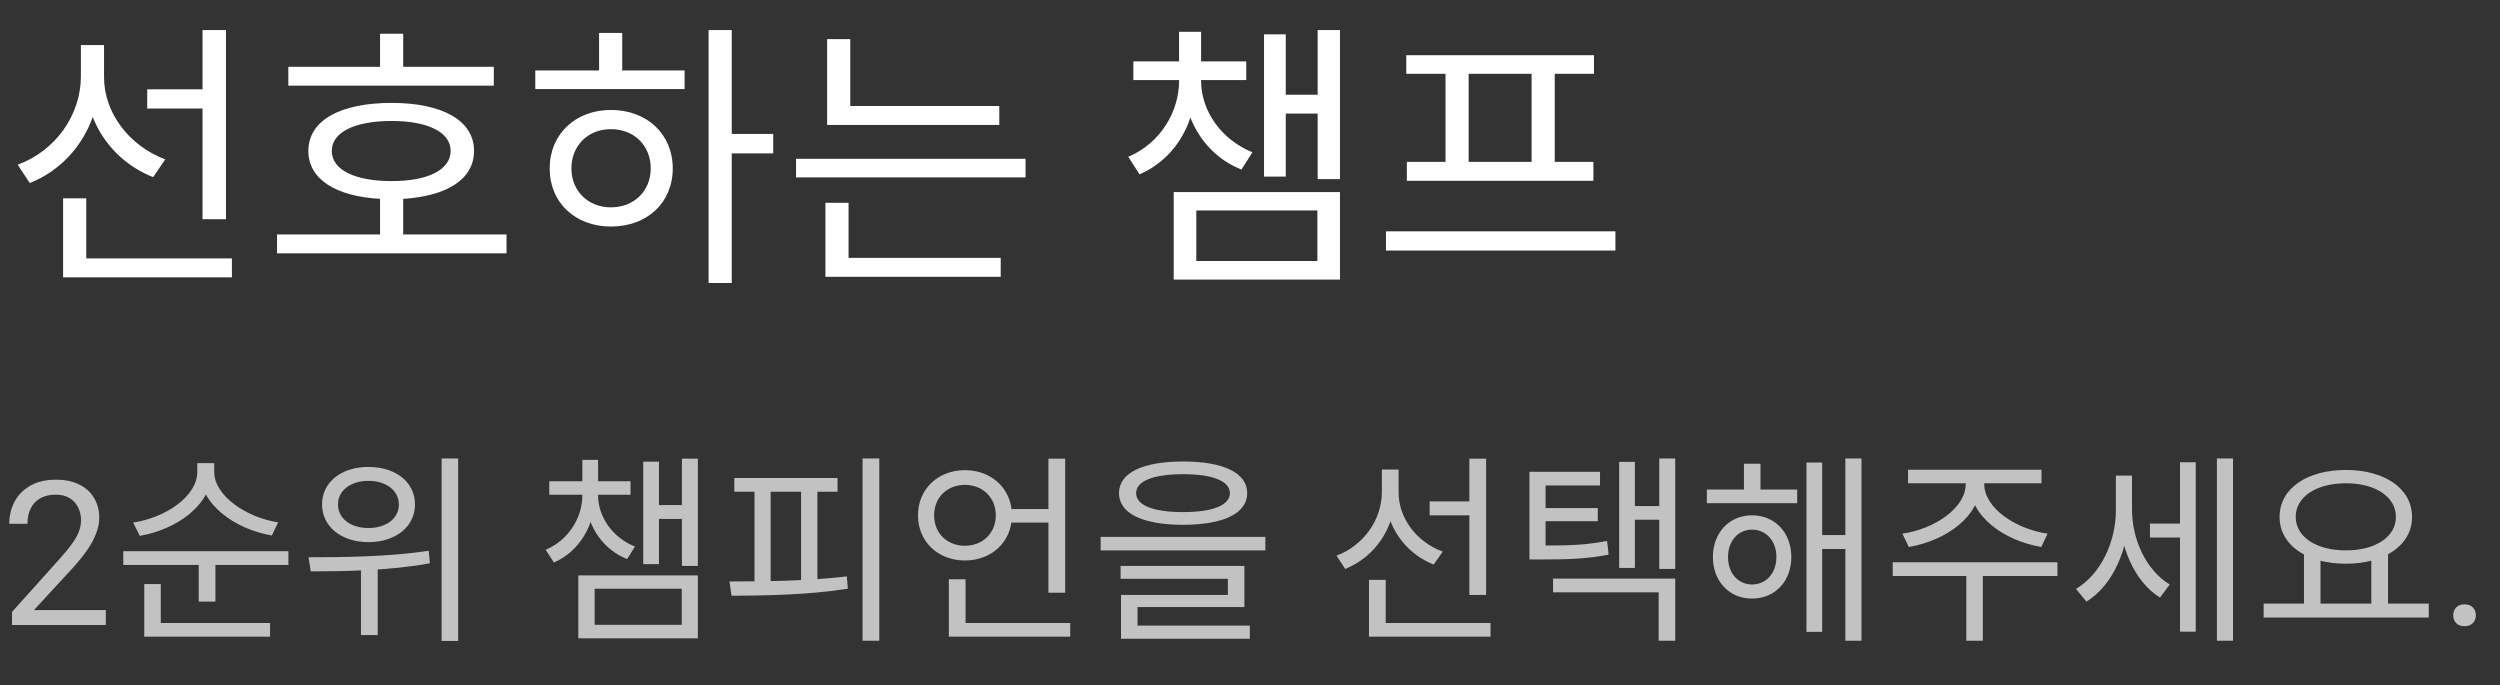 <svg width="248" height="68" viewBox="0 0 124 34" fill="none" xmlns="http://www.w3.org/2000/svg">
<rect x="0" y="0" width="124" height="34" fill="#333333" stroke="none"/>
<path d="M10.046 10.872H11.208V1.492H10.046V4.432H7.302V5.384H10.046V10.872ZM8.198 7.904C6.392 7.232 5.16 5.58 5.16 3.83V2.234H4.012V3.788C4.012 5.706 2.752 7.484 0.876 8.17L1.478 9.08C2.948 8.492 4.068 7.302 4.6 5.804C5.132 7.162 6.21 8.24 7.596 8.786L8.198 7.904ZM4.278 12.818V9.836H3.13V13.756H11.502V12.818H4.278ZM24.493 3.312H19.999V1.674H18.851V3.312H14.301V4.25H24.493V3.312ZM16.457 7.484C16.457 6.56 17.591 6 19.425 6C21.231 6 22.351 6.56 22.351 7.484C22.351 8.422 21.231 8.982 19.425 8.982C17.591 8.982 16.457 8.422 16.457 7.484ZM19.999 11.628V9.864C22.183 9.724 23.513 8.884 23.513 7.484C23.513 5.972 21.931 5.104 19.425 5.104C16.877 5.104 15.295 5.972 15.295 7.484C15.295 8.884 16.639 9.738 18.851 9.864V11.628H13.741V12.566H25.123V11.628H19.999ZM30.302 10.284C29.168 10.284 28.342 9.472 28.342 8.352C28.342 7.218 29.168 6.406 30.302 6.406C31.45 6.406 32.276 7.218 32.276 8.352C32.276 9.472 31.45 10.284 30.302 10.284ZM30.302 5.454C28.538 5.454 27.264 6.658 27.264 8.352C27.264 10.06 28.538 11.236 30.302 11.236C32.094 11.236 33.368 10.06 33.368 8.352C33.368 6.658 32.094 5.454 30.302 5.454ZM30.862 1.632H29.714V3.494H26.55V4.418H33.956V3.494H30.862V1.632ZM38.352 6.644H36.294V1.492H35.146V14.036H36.294V7.61H38.352V6.644ZM49.565 5.258H42.173V1.94H41.025V6.196H49.565V5.258ZM42.089 10.06H40.941V13.728H49.635V12.79H42.089V10.06ZM39.485 7.876V8.8H50.867V7.876H39.485ZM62.122 7.554C60.54 6.91 59.574 5.468 59.574 4.012V3.97H61.814V3.046H59.574V1.576H58.482V3.046H56.214V3.97H58.482V4.012C58.482 5.538 57.558 7.106 55.962 7.778L56.522 8.646C57.754 8.114 58.636 7.078 59.042 5.832C59.49 6.966 60.358 7.932 61.576 8.408L62.122 7.554ZM59.336 10.438H65.342V12.944H59.336V10.438ZM58.216 13.868H66.462V9.528H58.216V13.868ZM65.356 1.492V4.698H63.774V1.702H62.696V8.758H63.774V5.636H65.356V8.884H66.462V1.492H65.356ZM75.967 8.03H72.845V3.662H75.967V8.03ZM71.697 8.03H69.779V8.968H79.033V8.03H77.115V3.662H79.061V2.738H69.751V3.662H71.697V8.03ZM68.743 11.474V12.426H80.125V11.474H68.743Z" fill="white"/>
<path d="M5.249 30.258V31H0.596V30.351L2.925 27.758C3.211 27.439 3.433 27.169 3.589 26.947C3.748 26.723 3.859 26.523 3.921 26.347C3.986 26.168 4.019 25.985 4.019 25.8C4.019 25.565 3.97 25.354 3.872 25.165C3.778 24.973 3.638 24.82 3.452 24.706C3.267 24.592 3.042 24.535 2.778 24.535C2.463 24.535 2.199 24.597 1.987 24.721C1.779 24.841 1.623 25.01 1.519 25.229C1.414 25.447 1.362 25.697 1.362 25.98H0.459C0.459 25.58 0.547 25.214 0.723 24.882C0.898 24.55 1.159 24.286 1.504 24.091C1.849 23.892 2.274 23.793 2.778 23.793C3.228 23.793 3.612 23.873 3.931 24.032C4.25 24.189 4.494 24.41 4.663 24.696C4.836 24.98 4.922 25.311 4.922 25.692C4.922 25.901 4.886 26.112 4.814 26.327C4.746 26.539 4.65 26.75 4.526 26.962C4.406 27.174 4.264 27.382 4.102 27.587C3.942 27.792 3.771 27.994 3.589 28.192L1.685 30.258H5.249ZM9.785 22.97V23.41C9.785 24.62 8.205 25.68 6.605 25.92L6.935 26.58C8.765 26.26 10.495 25.05 10.495 23.41V22.97H9.785ZM9.915 22.97V23.41C9.915 25.01 11.655 26.25 13.485 26.56L13.795 25.91C12.225 25.67 10.625 24.59 10.625 23.41V22.97H9.915ZM6.115 27.34V28.02H14.305V27.34H6.115ZM9.855 27.76V29.84H10.685V27.76H9.855ZM7.155 30.9V31.58H13.395V30.9H7.155ZM7.155 28.97V31.12H7.975V28.97H7.155ZM18.274 23.16C16.934 23.16 15.974 23.91 15.974 25.02C15.974 26.12 16.934 26.89 18.274 26.89C19.624 26.89 20.584 26.12 20.584 25.02C20.584 23.91 19.624 23.16 18.274 23.16ZM18.274 23.85C19.154 23.85 19.784 24.33 19.784 25.02C19.784 25.72 19.154 26.19 18.274 26.19C17.394 26.19 16.764 25.72 16.764 25.02C16.764 24.33 17.394 23.85 18.274 23.85ZM17.904 27.89V31.5H18.734V27.89H17.904ZM21.904 22.74V31.79H22.724V22.74H21.904ZM15.414 28.34C17.064 28.34 19.284 28.31 21.324 27.94L21.264 27.32C19.274 27.62 16.984 27.64 15.304 27.64L15.414 28.34ZM33.824 22.75V28.07H34.614V22.75H33.824ZM32.414 25.05V25.74H34.154V25.05H32.414ZM31.904 22.9V27.98H32.684V22.9H31.904ZM28.684 28.54V31.66H34.614V28.54H28.684ZM33.814 29.2V30.99H29.494V29.2H33.814ZM28.884 24.31V24.57C28.884 25.67 28.204 26.79 27.064 27.27L27.474 27.9C28.784 27.33 29.514 25.99 29.514 24.57V24.31H28.884ZM29.044 24.31V24.57C29.044 25.92 29.784 27.2 31.104 27.73L31.494 27.11C30.364 26.66 29.664 25.61 29.664 24.57V24.31H29.044ZM27.244 23.87V24.54H31.274V23.87H27.244ZM28.884 22.81V24.18H29.664V22.81H28.884ZM42.783 22.74V31.78H43.613V22.74H42.783ZM36.423 23.71V24.39H41.543V23.71H36.423ZM36.283 29.55C37.933 29.54 40.103 29.51 42.053 29.2L42.003 28.59C40.083 28.82 37.863 28.84 36.183 28.84L36.283 29.55ZM37.423 24.22V29.03H38.223V24.22H37.423ZM39.733 24.22V29.03H40.543V24.22H39.733ZM49.902 25.25V25.92H52.382V25.25H49.902ZM52.002 22.75V29.4H52.832V22.75H52.002ZM47.062 30.9V31.58H53.082V30.9H47.062ZM47.062 28.73V31.19H47.892V28.73H47.062ZM47.862 23.32C46.532 23.32 45.532 24.25 45.532 25.56C45.532 26.87 46.532 27.8 47.862 27.8C49.192 27.8 50.192 26.87 50.192 25.56C50.192 24.25 49.192 23.32 47.862 23.32ZM47.862 24.05C48.732 24.05 49.392 24.67 49.392 25.56C49.392 26.45 48.732 27.07 47.862 27.07C46.982 27.07 46.332 26.45 46.332 25.56C46.332 24.67 46.982 24.05 47.862 24.05ZM58.682 22.89C56.682 22.89 55.502 23.45 55.502 24.46C55.502 25.47 56.682 26.03 58.682 26.03C60.672 26.03 61.862 25.47 61.862 24.46C61.862 23.45 60.672 22.89 58.682 22.89ZM58.682 23.52C60.152 23.52 61.002 23.86 61.002 24.46C61.002 25.06 60.152 25.4 58.682 25.4C57.202 25.4 56.352 25.06 56.352 24.46C56.352 23.86 57.202 23.52 58.682 23.52ZM54.592 26.63V27.3H62.762V26.63H54.592ZM55.582 28.07V28.71H60.902V29.51H55.602V31.21H56.422V30.11H61.722V28.07H55.582ZM55.602 31.03V31.68H61.992V31.03H55.602ZM70.911 24.87V25.56H73.191V24.87H70.911ZM68.541 23.29V24.4C68.541 25.78 67.631 27.06 66.291 27.56L66.721 28.22C68.231 27.61 69.211 26.15 69.211 24.4V23.29H68.541ZM68.701 23.29V24.43C68.701 26.04 69.671 27.44 71.111 28L71.561 27.36C70.251 26.88 69.371 25.69 69.371 24.43V23.29H68.701ZM72.881 22.75V29.51H73.711V22.75H72.881ZM67.901 30.9V31.58H73.931V30.9H67.901ZM67.901 28.76V31.22H68.731V28.76H67.901ZM75.861 27.06V27.75H76.441C77.891 27.75 78.751 27.71 79.79 27.51L79.71 26.83C78.701 27.03 77.861 27.06 76.441 27.06H75.861ZM75.861 23.4V27.43H76.66V24.08H79.361V23.4H75.861ZM76.41 25.2V25.85H79.251V25.2H76.41ZM82.3 22.74V28.22H83.091V22.74H82.3ZM80.841 25.1V25.78H82.55V25.1H80.841ZM80.311 22.91V28.17H81.091V22.91H80.311ZM77.031 28.7V29.38H82.27V31.78H83.091V28.7H77.031ZM84.66 24.28V24.96H89.14V24.28H84.66ZM86.9 25.56C85.78 25.56 84.96 26.41 84.96 27.63C84.96 28.84 85.78 29.69 86.9 29.69C88.03 29.69 88.85 28.84 88.85 27.63C88.85 26.41 88.03 25.56 86.9 25.56ZM86.9 26.27C87.6 26.27 88.11 26.83 88.11 27.63C88.11 28.43 87.6 28.99 86.9 28.99C86.21 28.99 85.71 28.43 85.71 27.63C85.71 26.83 86.21 26.27 86.9 26.27ZM91.53 22.74V31.78H92.33V22.74H91.53ZM90.09 26.54V27.23H91.8V26.54H90.09ZM89.6 22.94V31.34H90.38V22.94H89.6ZM86.5 23V24.7H87.32V23H86.5ZM97.499 23.63V24.01C97.499 25.2 95.949 26.24 94.359 26.47L94.679 27.13C96.499 26.82 98.219 25.63 98.219 24.01V23.63H97.499ZM97.709 23.63V24.01C97.709 25.63 99.419 26.82 101.249 27.13L101.559 26.47C99.979 26.24 98.419 25.2 98.419 24.01V23.63H97.709ZM97.529 28.33V31.78H98.349V28.33H97.529ZM93.879 27.89V28.57H102.049V27.89H93.879ZM94.639 23.3V23.97H101.259V23.3H94.639ZM106.638 25.97V26.66H108.368V25.97H106.638ZM104.948 23.59V25.31C104.948 26.86 104.208 28.48 102.968 29.21L103.488 29.84C104.808 29.03 105.598 27.2 105.598 25.31V23.59H104.948ZM105.108 23.59V25.28C105.108 27.04 105.838 28.84 107.138 29.64L107.618 28.99C106.428 28.27 105.748 26.73 105.748 25.28V23.59H105.108ZM109.958 22.74V31.78H110.758V22.74H109.958ZM108.128 22.93V31.33H108.908V22.93H108.128ZM114.277 27.39V30.1H115.097V27.39H114.277ZM117.617 27.39V30.1H118.447V27.39H117.617ZM112.277 29.94V30.63H120.467V29.94H112.277ZM116.357 23.31C114.437 23.31 113.067 24.22 113.067 25.64C113.067 27.05 114.437 27.96 116.357 27.96C118.267 27.96 119.637 27.05 119.637 25.64C119.637 24.22 118.267 23.31 116.357 23.31ZM116.357 23.97C117.807 23.97 118.837 24.63 118.837 25.64C118.837 26.64 117.807 27.3 116.357 27.3C114.907 27.3 113.867 26.64 113.867 25.64C113.867 24.63 114.907 23.97 116.357 23.97ZM121.68 30.521C121.68 30.369 121.727 30.24 121.821 30.136C121.919 30.028 122.059 29.975 122.241 29.975C122.424 29.975 122.562 30.028 122.656 30.136C122.754 30.24 122.803 30.369 122.803 30.521C122.803 30.671 122.754 30.798 122.656 30.902C122.562 31.006 122.424 31.059 122.241 31.059C122.059 31.059 121.919 31.006 121.821 30.902C121.727 30.798 121.68 30.671 121.68 30.521Z" fill="white" fill-opacity="0.7"/>
</svg>
